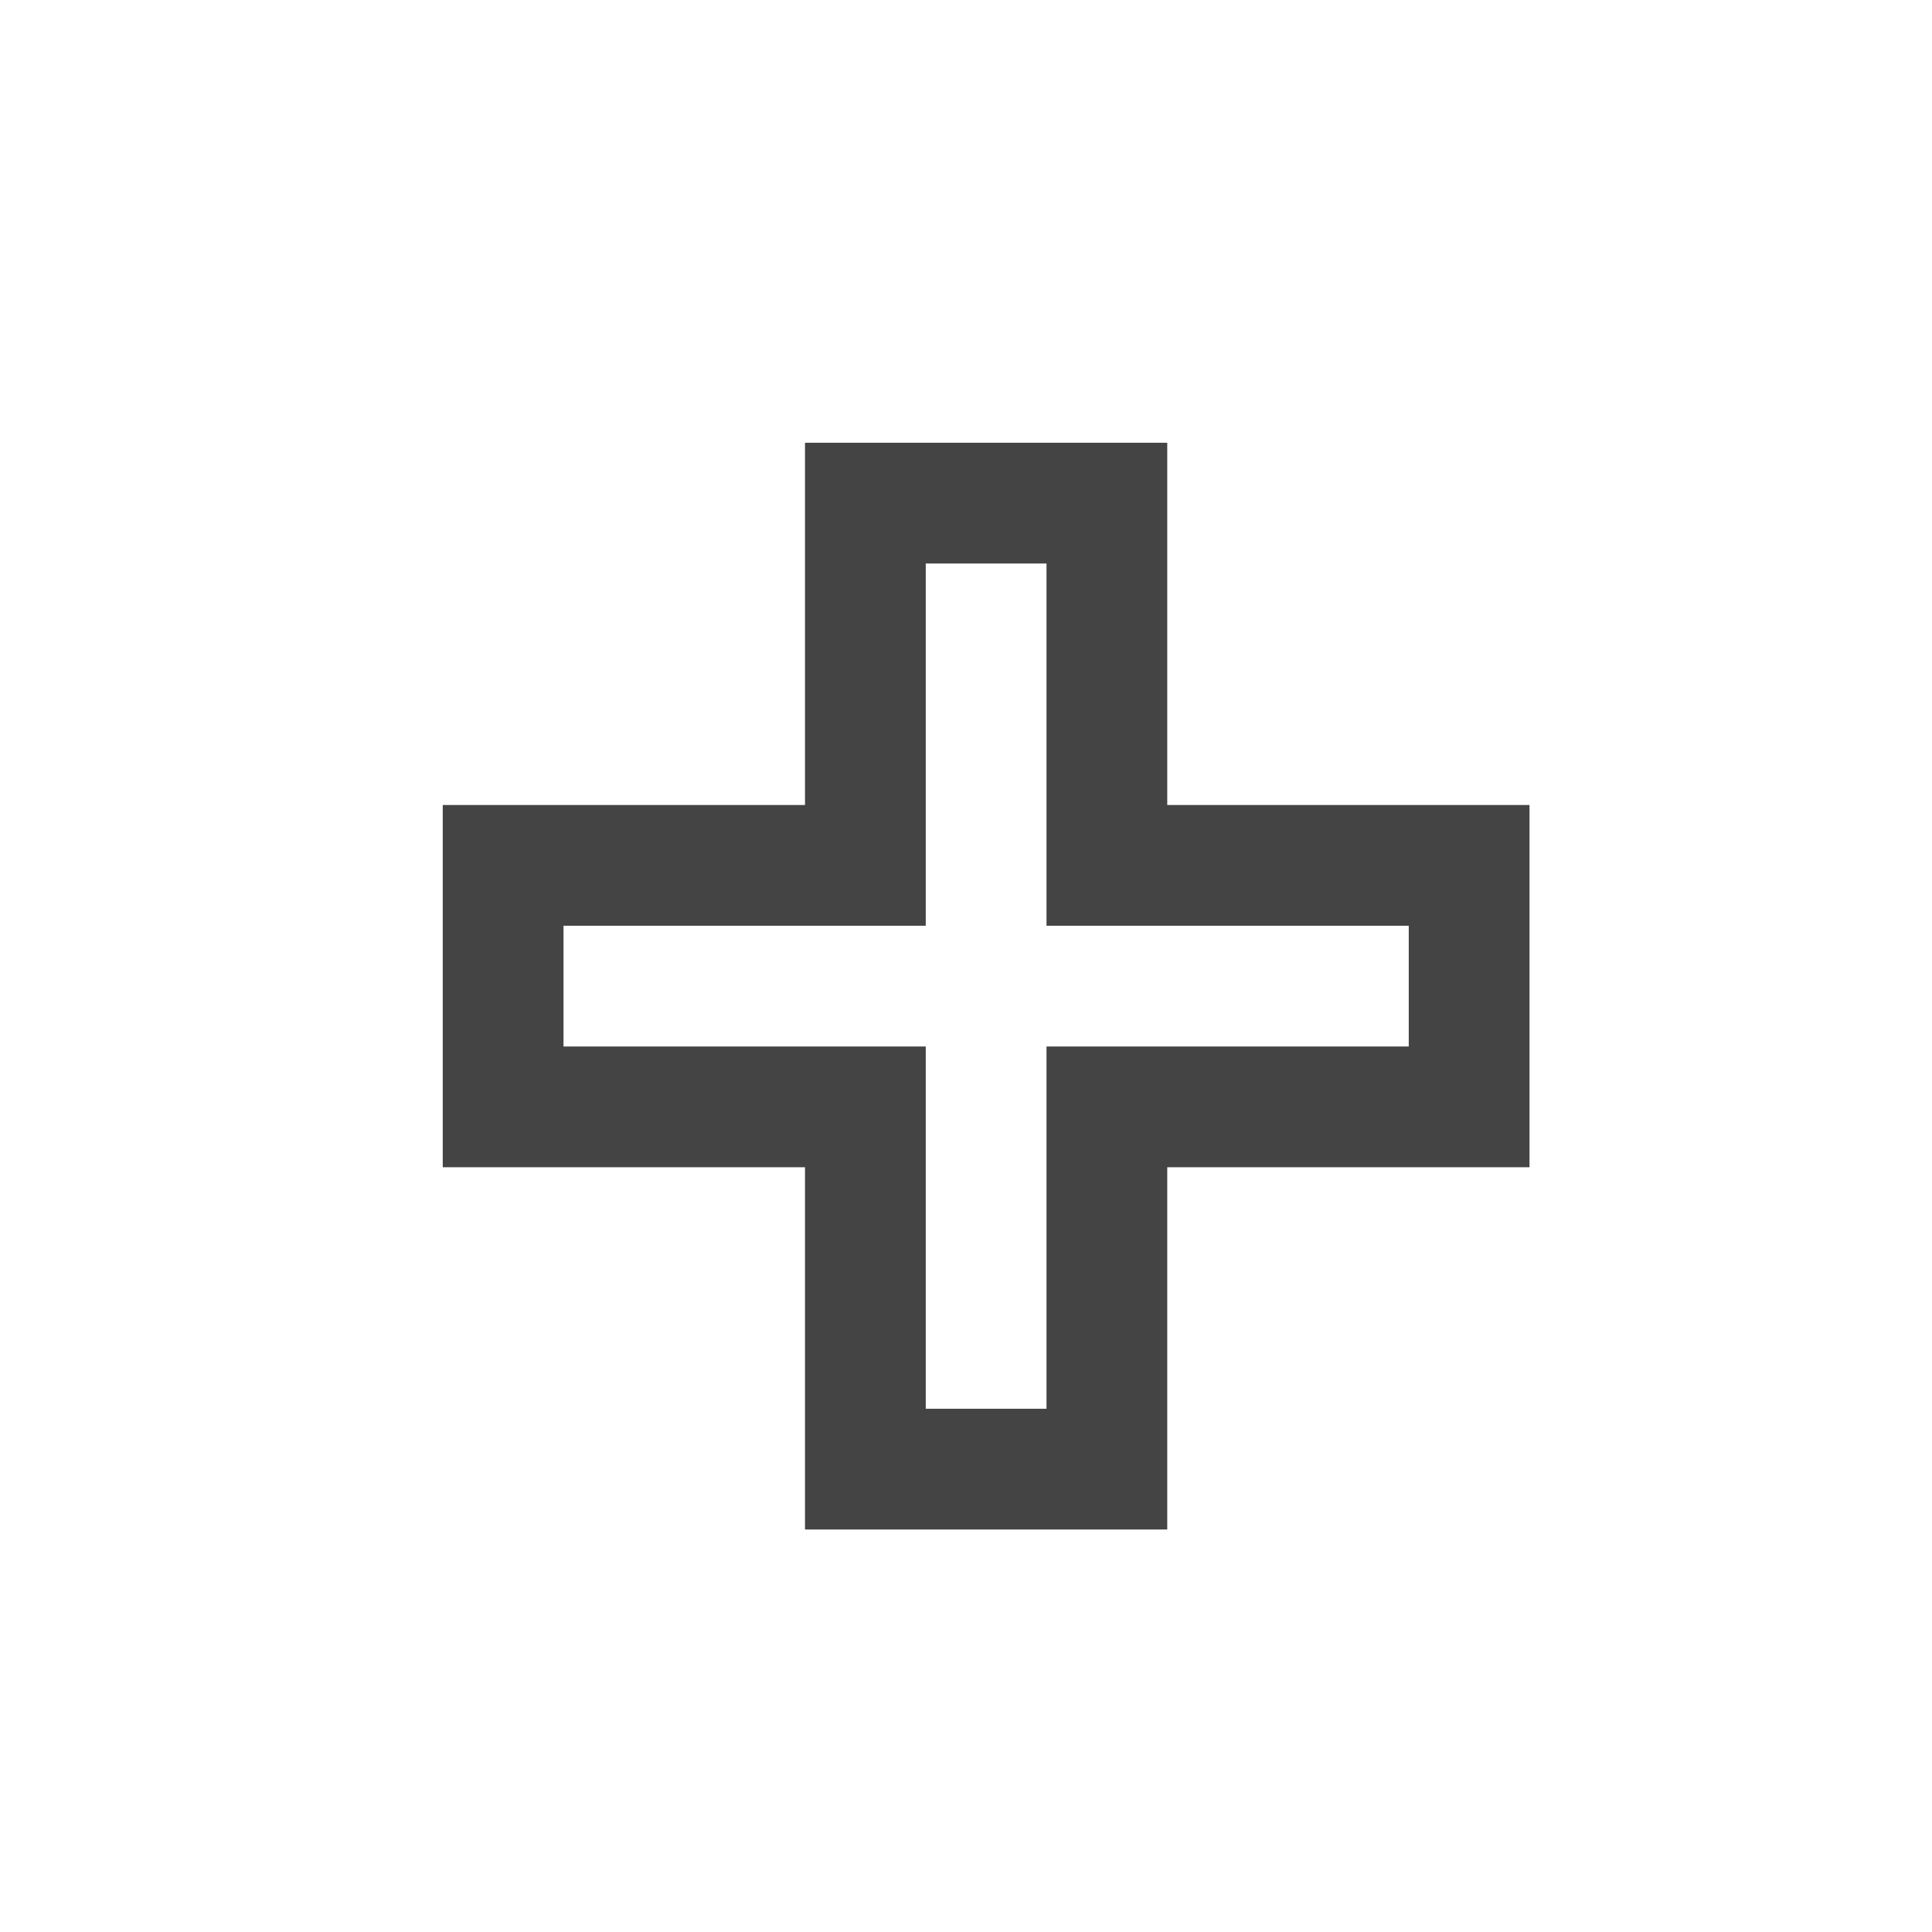 <svg xmlns="http://www.w3.org/2000/svg" xmlns:xlink="http://www.w3.org/1999/xlink" x="0px" y="0px" width="18px" height="18px" viewBox="0 0 48 48"><g  transform="translate(0.5, 0.5)">
<polygon fill="none" stroke="#444444" stroke-width="3" stroke-linecap="square" stroke-miterlimit="10" points="36,21 27,21 27,12  21,12 21,21 12,21 12,27 21,27 21,36 27,36 27,27 36,27 " stroke-linejoin="miter"/>
</g></svg>